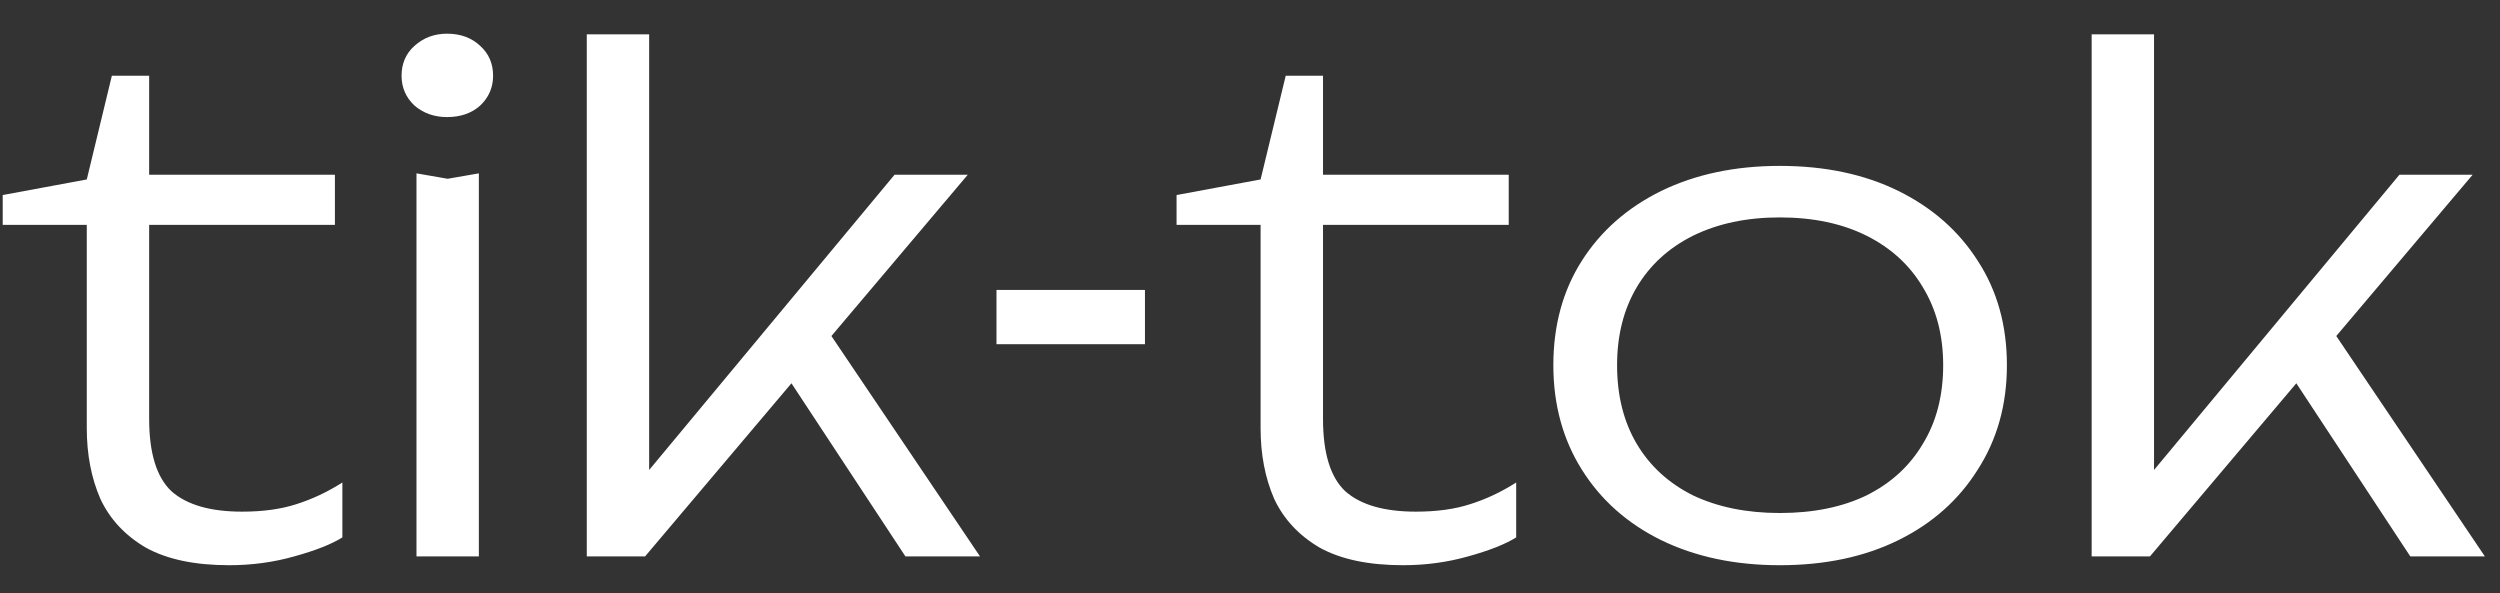 <svg width="59" height="14" viewBox="0 0 59 14" fill="none" xmlns="http://www.w3.org/2000/svg">
<rect x="0" y="0" width="59" height="14" fill="#333333" stroke="none"/>
<path d="M0.064 5.307V4.603L2.048 4.235L2.64 1.787H3.52V4.123H7.904V5.307H3.52V9.883C3.52 10.694 3.696 11.265 4.048 11.595C4.411 11.915 4.965 12.075 5.712 12.075C6.203 12.075 6.629 12.017 6.992 11.899C7.365 11.782 7.728 11.611 8.08 11.387V12.683C7.824 12.843 7.445 12.993 6.944 13.131C6.453 13.27 5.941 13.339 5.408 13.339C4.597 13.339 3.941 13.201 3.44 12.923C2.949 12.635 2.592 12.251 2.368 11.771C2.155 11.281 2.048 10.726 2.048 10.107V5.307H0.064ZM9.829 4.091L10.565 4.219L11.301 4.091V13.131H9.829V4.091ZM10.549 2.763C10.25 2.763 9.994 2.673 9.781 2.491C9.578 2.299 9.477 2.065 9.477 1.787C9.477 1.499 9.578 1.265 9.781 1.083C9.994 0.891 10.25 0.795 10.549 0.795C10.869 0.795 11.13 0.891 11.333 1.083C11.535 1.265 11.637 1.499 11.637 1.787C11.637 2.065 11.535 2.299 11.333 2.491C11.13 2.673 10.869 2.763 10.549 2.763ZM15.32 11.771L14.888 11.611L21.112 4.123H22.84L15.224 13.131H13.848V0.811H15.32V11.771ZM18.408 8.635L19.352 7.531L23.128 13.131H21.368L18.408 8.635ZM23.517 6.843H27.021V8.123H23.517V6.843ZM27.767 5.307V4.603L29.75 4.235L30.343 1.787H31.223V4.123H35.606V5.307H31.223V9.883C31.223 10.694 31.398 11.265 31.75 11.595C32.113 11.915 32.668 12.075 33.414 12.075C33.905 12.075 34.332 12.017 34.694 11.899C35.068 11.782 35.431 11.611 35.782 11.387V12.683C35.526 12.843 35.148 12.993 34.647 13.131C34.156 13.27 33.644 13.339 33.111 13.339C32.3 13.339 31.644 13.201 31.142 12.923C30.652 12.635 30.294 12.251 30.07 11.771C29.857 11.281 29.75 10.726 29.75 10.107V5.307H27.767ZM42.003 13.339C40.947 13.339 40.014 13.142 39.203 12.747C38.403 12.353 37.779 11.798 37.331 11.083C36.883 10.369 36.659 9.547 36.659 8.619C36.659 7.681 36.883 6.859 37.331 6.155C37.779 5.451 38.403 4.902 39.203 4.507C40.014 4.113 40.947 3.915 42.003 3.915C43.07 3.915 44.003 4.113 44.803 4.507C45.603 4.902 46.227 5.451 46.675 6.155C47.134 6.859 47.363 7.681 47.363 8.619C47.363 9.547 47.134 10.369 46.675 11.083C46.227 11.798 45.603 12.353 44.803 12.747C44.003 13.142 43.07 13.339 42.003 13.339ZM42.003 12.107C42.792 12.107 43.475 11.969 44.051 11.691C44.627 11.403 45.07 10.998 45.379 10.475C45.699 9.953 45.859 9.334 45.859 8.619C45.859 7.915 45.699 7.302 45.379 6.779C45.07 6.257 44.627 5.851 44.051 5.563C43.475 5.275 42.792 5.131 42.003 5.131C41.224 5.131 40.542 5.275 39.955 5.563C39.379 5.851 38.937 6.257 38.627 6.779C38.318 7.302 38.163 7.915 38.163 8.619C38.163 9.334 38.318 9.953 38.627 10.475C38.937 10.998 39.379 11.403 39.955 11.691C40.542 11.969 41.224 12.107 42.003 12.107ZM50.835 11.771L50.403 11.611L56.627 4.123H58.355L50.739 13.131H49.363V0.811H50.835V11.771ZM53.923 8.635L54.867 7.531L58.643 13.131H56.883L53.923 8.635Z" fill="white"/>
</svg>
